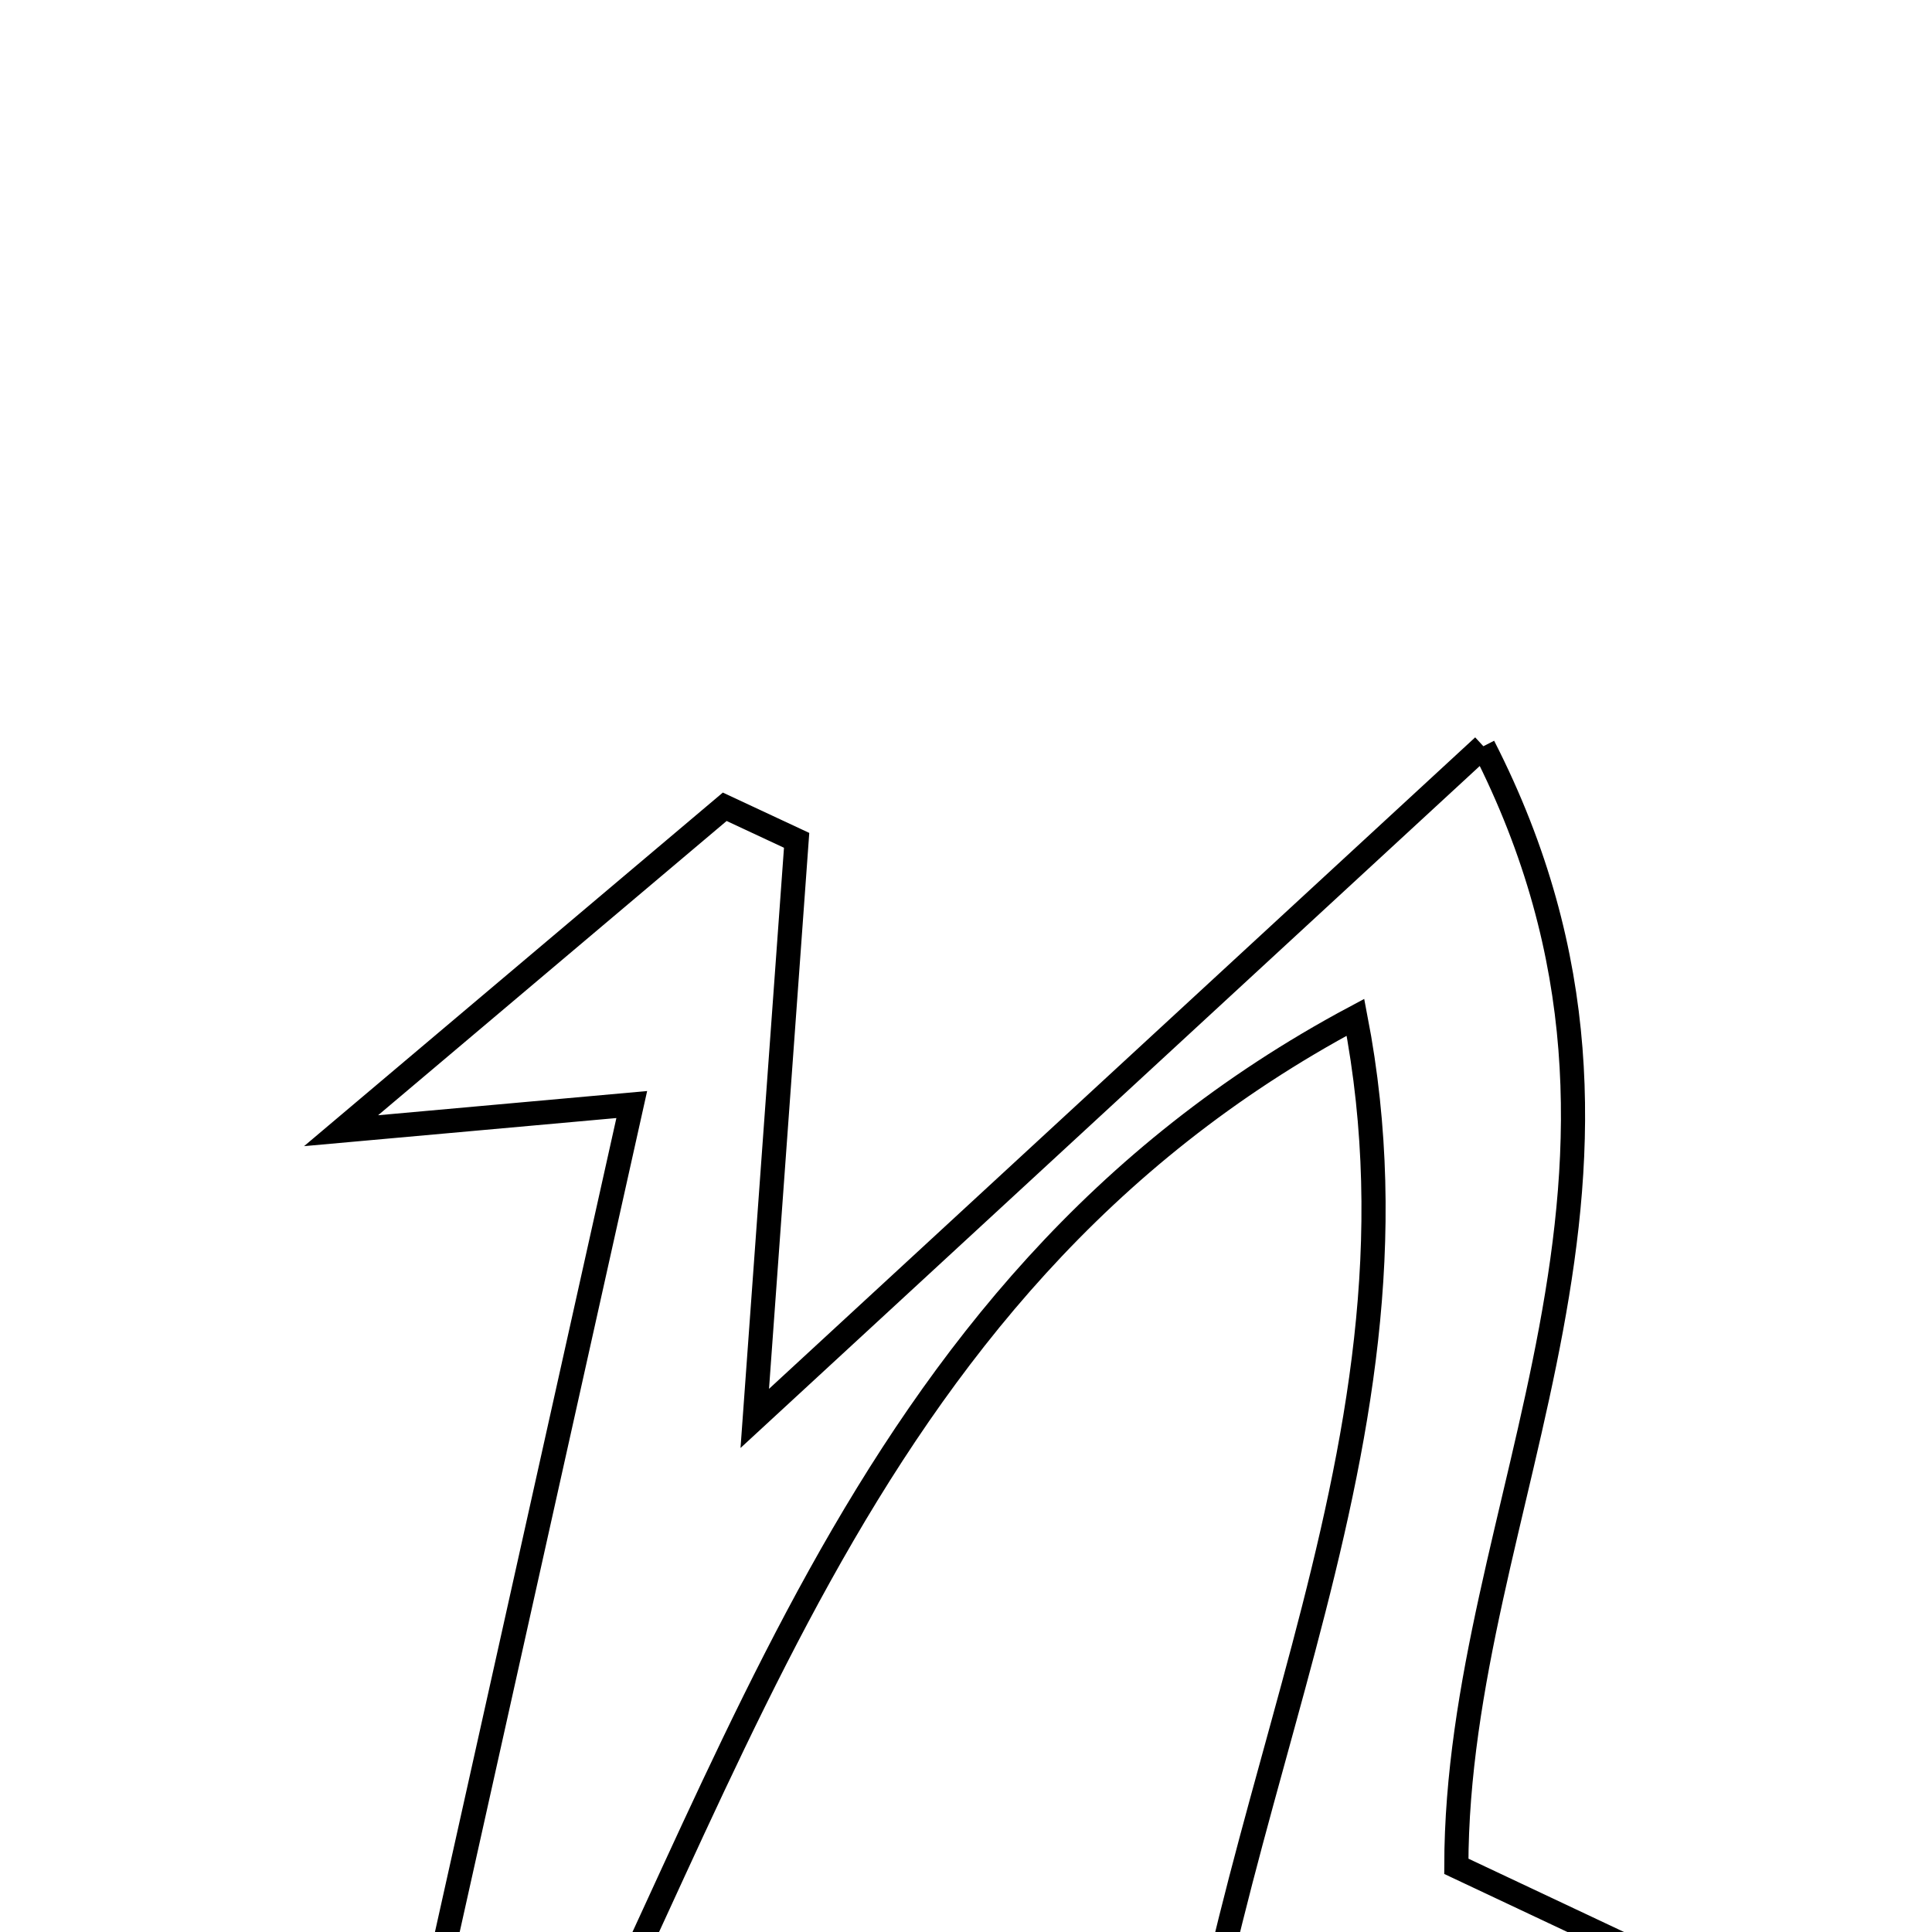 <svg xmlns="http://www.w3.org/2000/svg" viewBox="0.0 0.0 24.0 24.0" height="200px" width="200px"><path fill="none" stroke="black" stroke-width=".3" stroke-opacity="1.0"  filling="0" d="M18.427 9.27 C21.114 14.527 18.095 18.678 18.091 23.184 C18.58 23.415 19.245 23.727 20.226 24.19 C18.44 25.537 16.81 26.764 14.546 28.47 C14.814 22.705 17.91 18.182 16.838 12.637 C10.446 16.048 9.076 22.618 6.072 27.935 C5.646 27.762 5.22 27.59 4.795 27.418 C5.791 22.952 6.786 18.485 7.848 13.721 C6.556 13.837 5.795 13.906 4.237 14.046 C6.188 12.399 7.596 11.21 9.003 10.022 C9.301 10.161 9.599 10.3 9.896 10.439 C9.722 12.853 9.547 15.268 9.376 17.62 C12.217 15 15.069 12.368 18.427 9.27"></path></svg>